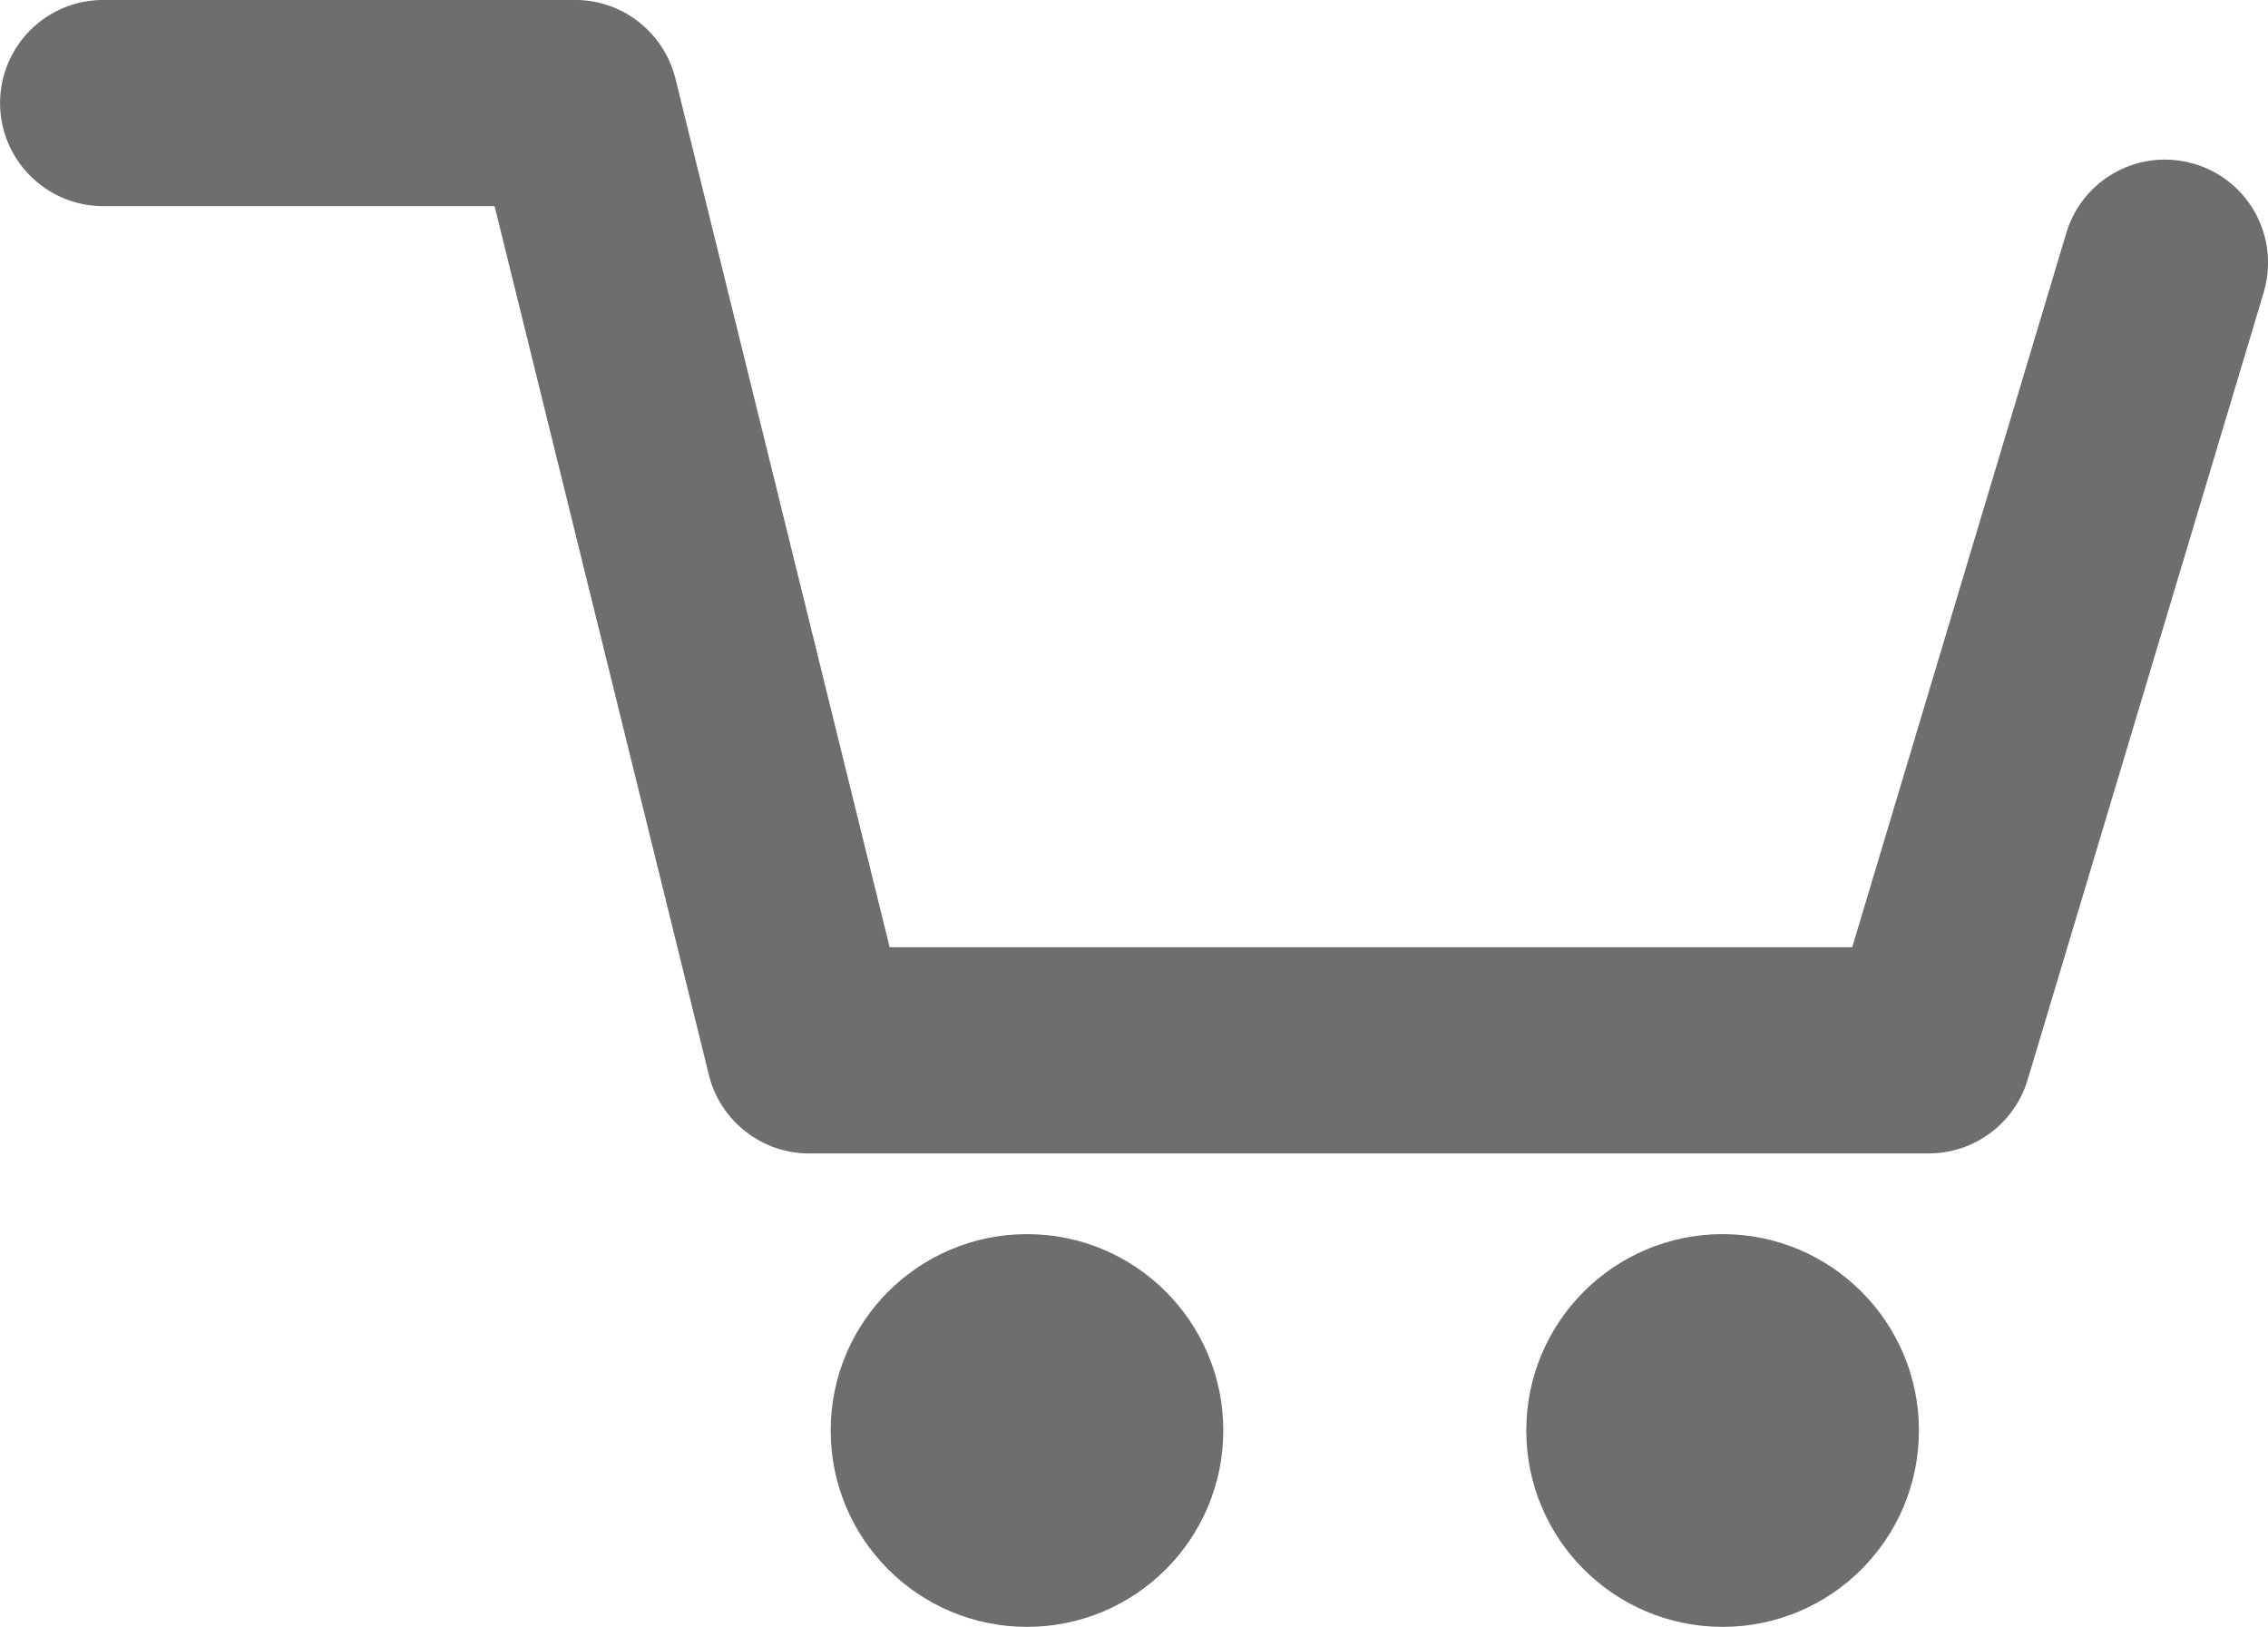 <?xml version="1.0" encoding="UTF-8"?>
<!DOCTYPE svg PUBLIC "-//W3C//DTD SVG 1.1//EN" "http://www.w3.org/Graphics/SVG/1.1/DTD/svg11.dtd">
<!-- Creator: CorelDRAW -->
<svg xmlns="http://www.w3.org/2000/svg" xml:space="preserve" width="49.502mm" height="35.5mm" style="shape-rendering:geometricPrecision; text-rendering:geometricPrecision; image-rendering:optimizeQuality; fill-rule:evenodd; clip-rule:evenodd"
viewBox="0 0 49.502 35.5"
 xmlns:xlink="http://www.w3.org/1999/xlink">
 <defs>
  <style type="text/css">
   <![CDATA[
    .str0 {stroke:#6E6E6E;stroke-width:0.5}
    .fil0 {fill:#6E6E6E;fill-rule:nonzero}
   ]]>
  </style>
 </defs>
 <g id="Слой_x0020_1">
  <path class="fil0 str0" d="M22.416 27.18c-2.228,0 -4.035,1.807 -4.035,4.034 0,2.231 1.806,4.036 4.035,4.036 2.228,0 4.034,-1.805 4.034,-4.036 0,-2.227 -1.806,-4.034 -4.034,-4.034zm15.183 0c-2.229,0 -4.036,1.807 -4.036,4.034 0,2.231 1.807,4.036 4.036,4.036 2.228,0 4.034,-1.805 4.034,-4.036 0,-2.227 -1.806,-4.034 -4.034,-4.034zm-21.058 -17.131l-2.042 -8.276c-0.221,-0.891 -1.025,-1.524 -1.941,-1.524l-10.305 0c-1.106,0 -1.999,0.894 -2.002,2.002 0.003,1.1 0.896,1.996 2.002,1.998l8.738 0 4.724 19.147c0.218,0.89 1.026,1.523 1.938,1.523l24.448 0c0.881,0 1.662,-0.585 1.915,-1.427l5.153 -17.184c0.058,-0.194 0.084,-0.388 0.084,-0.579 0,-0.857 -0.558,-1.654 -1.424,-1.911l-0.002 0c-0.192,-0.059 -0.384,-0.086 -0.574,-0.086 -0.859,0 -1.656,0.558 -1.914,1.425l-4.604 15.354 0 0 -0.12 0.409 -21.393 0 -2.681 -10.871z"/>
 </g>
</svg>
